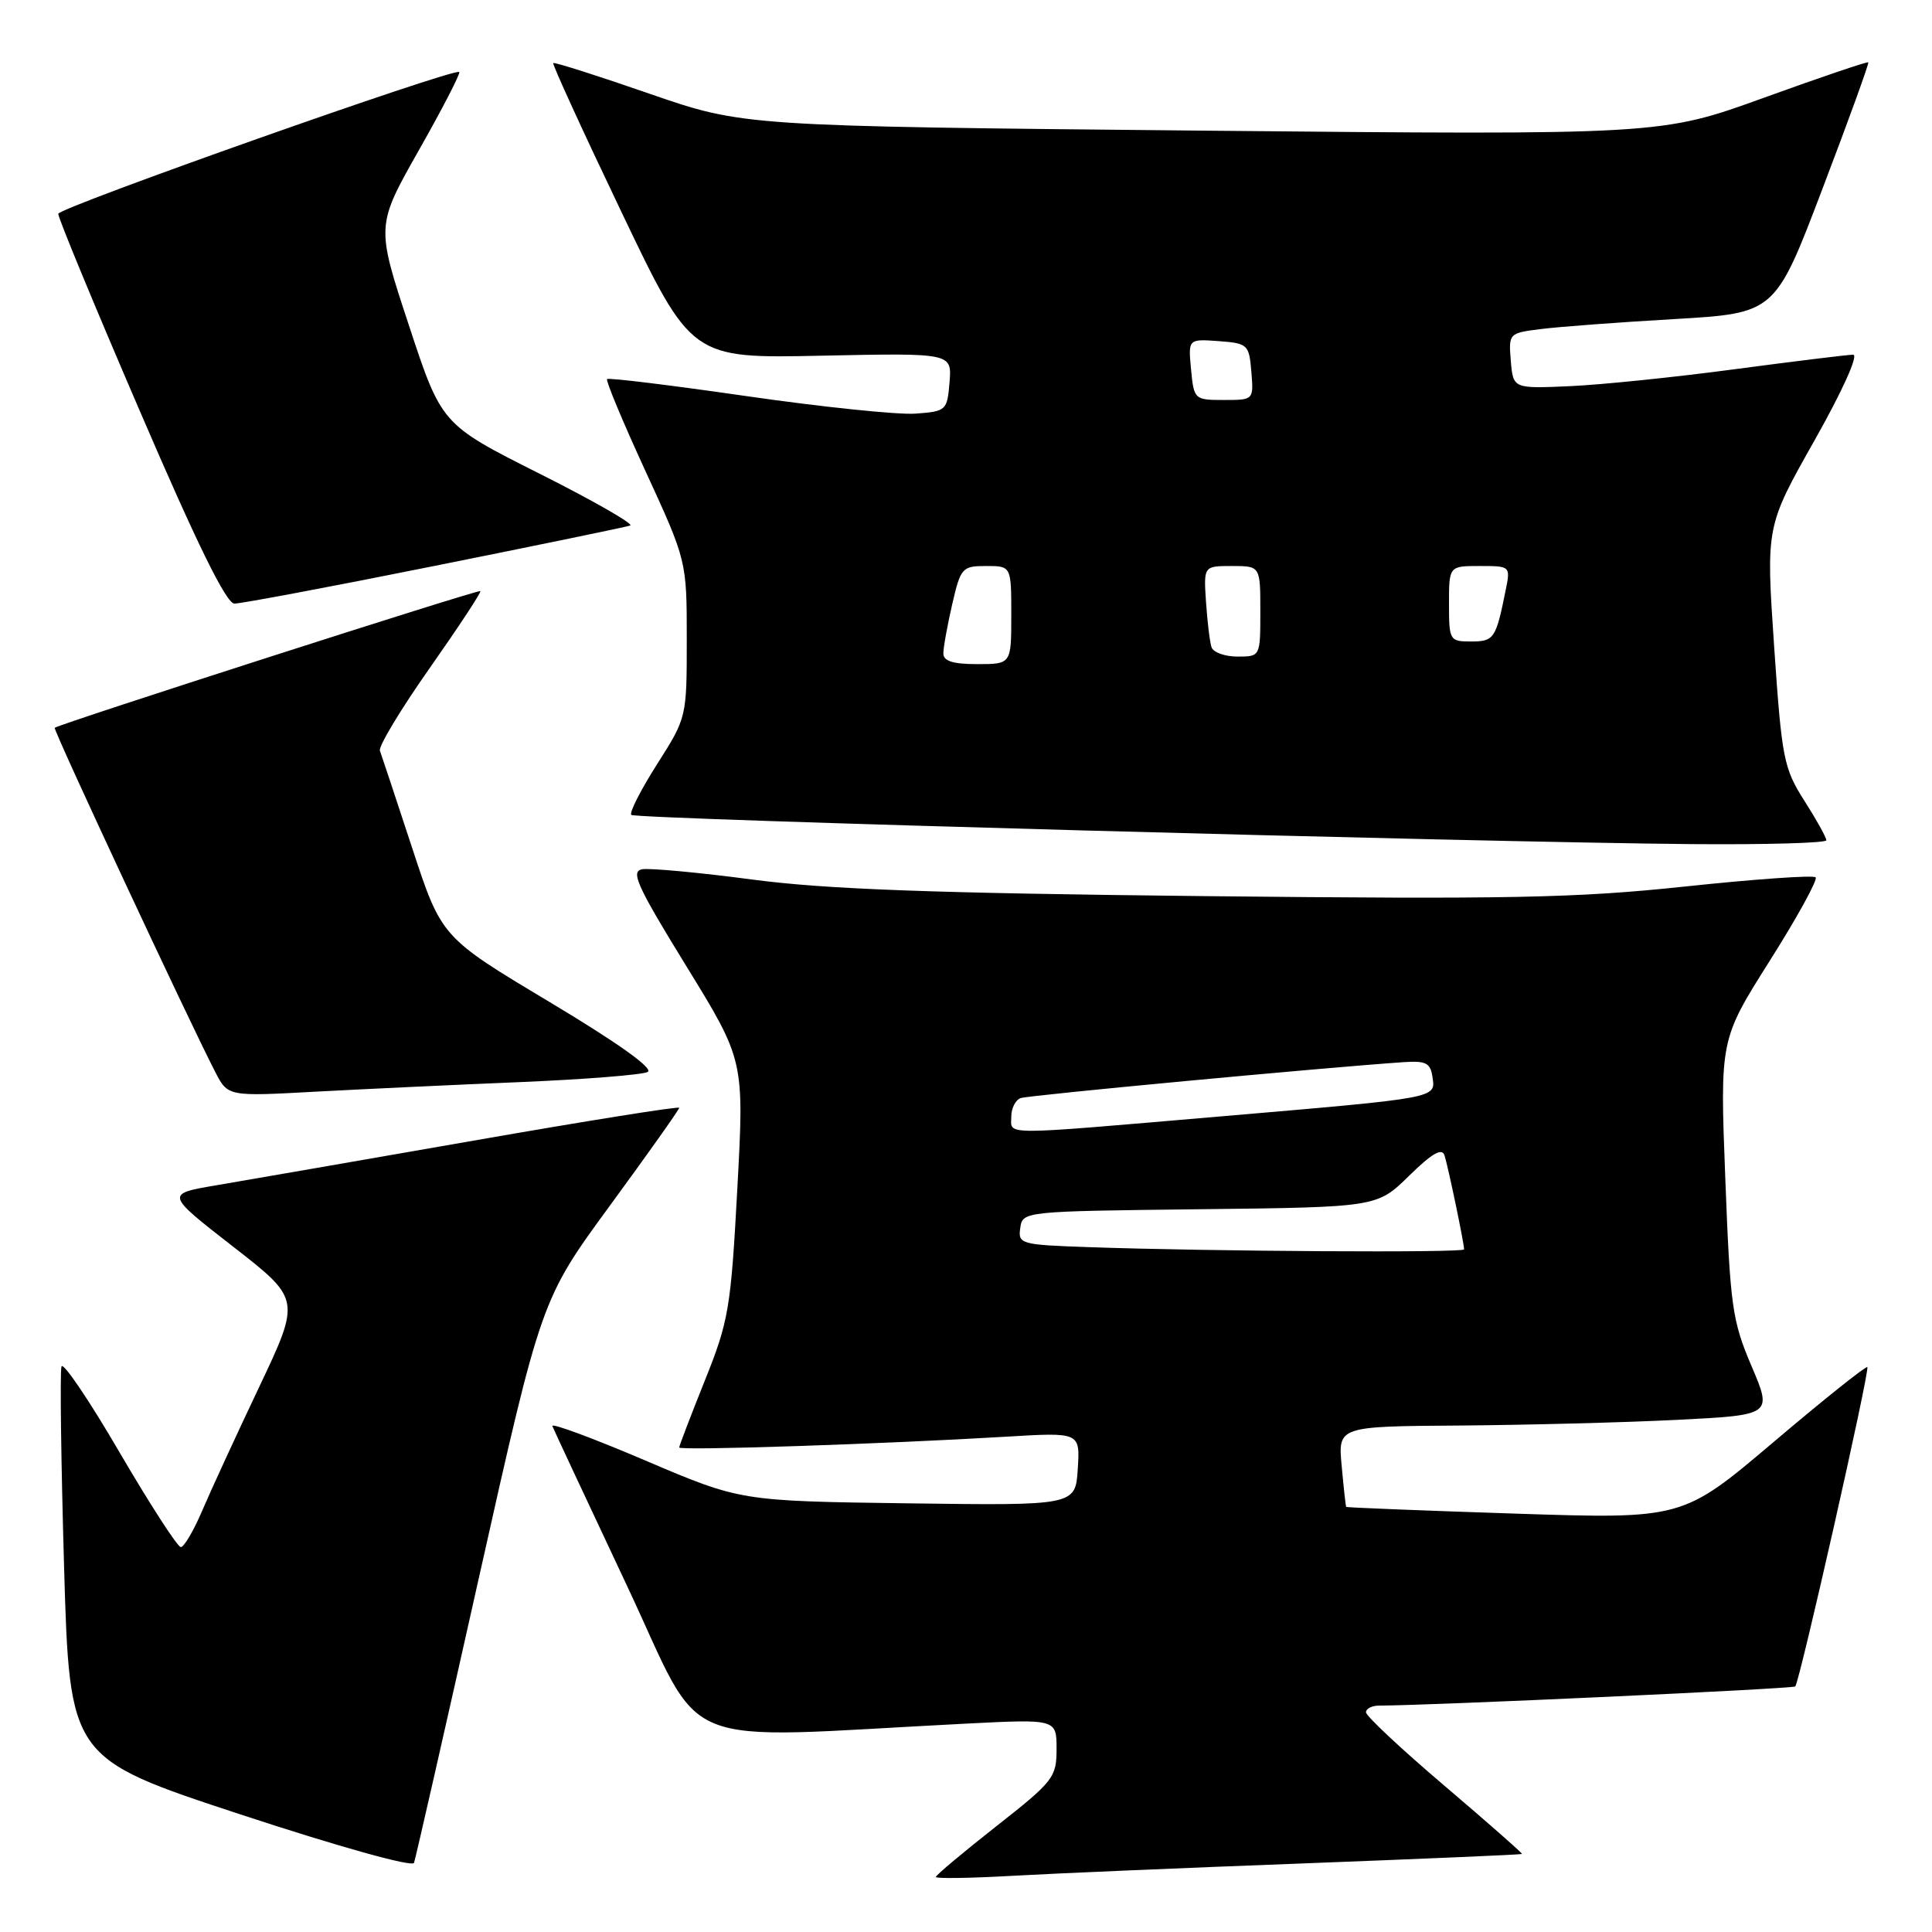 <?xml version="1.0" encoding="UTF-8" standalone="no"?>
<!DOCTYPE svg PUBLIC "-//W3C//DTD SVG 1.1//EN" "http://www.w3.org/Graphics/SVG/1.1/DTD/svg11.dtd" >
<svg xmlns="http://www.w3.org/2000/svg" xmlns:xlink="http://www.w3.org/1999/xlink" version="1.1" viewBox="0 0 256 256">
 <g >
 <path fill="currentColor"
d=" M 173.00 246.90 C 188.68 246.30 201.57 245.75 201.67 245.66 C 201.76 245.57 197.14 241.51 191.42 236.64 C 185.69 231.77 181.00 227.38 181.00 226.89 C 181.00 226.40 181.79 226.00 182.75 226.00 C 189.50 225.99 237.56 223.78 237.88 223.46 C 238.46 222.87 247.79 181.57 247.43 181.15 C 247.27 180.96 241.69 185.41 235.05 191.04 C 222.96 201.29 222.96 201.29 200.73 200.56 C 188.50 200.16 178.45 199.76 178.38 199.67 C 178.31 199.57 178.04 197.14 177.78 194.25 C 177.29 189.00 177.29 189.00 193.40 188.89 C 202.25 188.82 215.20 188.49 222.18 188.14 C 234.85 187.50 234.85 187.50 232.08 181.00 C 229.52 174.99 229.26 173.13 228.61 156.13 C 227.90 137.76 227.90 137.76 234.52 127.28 C 238.16 121.52 240.89 116.55 240.58 116.25 C 240.28 115.94 232.48 116.49 223.26 117.47 C 208.82 119.00 200.01 119.17 159.50 118.74 C 123.55 118.35 109.50 117.84 99.73 116.55 C 92.71 115.62 86.13 115.01 85.10 115.18 C 83.52 115.45 84.40 117.38 90.93 128.00 C 98.62 140.50 98.62 140.50 97.70 157.50 C 96.84 173.40 96.56 175.05 93.39 182.94 C 91.53 187.59 90.00 191.57 90.00 191.80 C 90.00 192.24 117.06 191.34 133.31 190.37 C 143.12 189.78 143.12 189.78 142.81 194.64 C 142.50 199.50 142.50 199.50 120.31 199.20 C 98.12 198.90 98.12 198.90 85.50 193.52 C 78.56 190.56 73.02 188.51 73.19 188.96 C 73.36 189.41 77.78 198.85 83.00 209.95 C 93.62 232.49 88.51 230.40 128.00 228.39 C 140.00 227.78 140.00 227.78 140.00 231.75 C 140.00 235.51 139.60 236.03 132.00 242.00 C 127.60 245.46 124.00 248.48 124.00 248.71 C 124.00 248.94 128.61 248.87 134.25 248.55 C 139.89 248.23 157.32 247.49 173.00 246.90 Z  M 63.47 209.00 C 71.72 172.17 71.72 172.17 80.86 159.69 C 85.89 152.82 90.00 147.02 90.00 146.79 C 90.00 146.56 77.74 148.52 62.75 151.14 C 47.76 153.76 32.44 156.41 28.70 157.05 C 21.91 158.20 21.91 158.20 30.88 165.18 C 39.85 172.16 39.85 172.16 34.32 183.83 C 31.27 190.25 27.87 197.64 26.76 200.25 C 25.64 202.86 24.38 205.00 23.96 205.00 C 23.53 205.00 19.88 199.35 15.85 192.46 C 11.83 185.56 8.36 180.43 8.15 181.06 C 7.93 181.70 8.09 193.64 8.49 207.60 C 9.23 232.97 9.23 232.97 31.86 240.42 C 44.87 244.70 54.65 247.43 54.86 246.84 C 55.06 246.28 58.94 229.25 63.47 209.00 Z  M 69.00 143.38 C 77.53 143.02 85.09 142.42 85.82 142.04 C 86.65 141.60 81.90 138.21 72.82 132.77 C 58.50 124.20 58.50 124.20 54.61 112.35 C 52.47 105.83 50.55 100.04 50.34 99.47 C 50.13 98.91 53.10 93.98 56.94 88.52 C 60.78 83.05 63.80 78.47 63.65 78.32 C 63.41 78.07 7.79 95.94 7.25 96.44 C 7.01 96.66 25.03 135.29 28.53 142.06 C 30.20 145.29 30.20 145.29 41.85 144.65 C 48.26 144.31 60.47 143.73 69.00 143.38 Z  M 242.00 111.34 C 242.00 110.97 240.69 108.61 239.08 106.09 C 236.34 101.78 236.10 100.53 235.08 85.63 C 234.00 69.75 234.00 69.75 240.42 58.38 C 244.15 51.77 246.30 47.00 245.55 47.00 C 244.85 47.00 237.80 47.87 229.88 48.92 C 221.97 49.98 212.12 50.99 208.00 51.17 C 200.50 51.50 200.50 51.50 200.19 47.82 C 199.89 44.17 199.93 44.13 204.19 43.60 C 206.56 43.30 214.51 42.70 221.86 42.28 C 235.22 41.50 235.22 41.50 241.49 25.00 C 244.95 15.93 247.68 8.39 247.56 8.26 C 247.45 8.13 241.22 10.24 233.73 12.95 C 220.09 17.89 220.09 17.89 159.30 17.31 C 98.50 16.72 98.50 16.72 86.04 12.41 C 79.18 10.03 73.46 8.21 73.31 8.36 C 73.16 8.51 77.22 17.37 82.33 28.06 C 91.61 47.50 91.61 47.50 108.87 47.13 C 126.13 46.77 126.13 46.77 125.82 50.63 C 125.51 54.40 125.40 54.51 121.28 54.81 C 118.96 54.97 108.91 53.93 98.93 52.49 C 88.96 51.05 80.64 50.03 80.44 50.23 C 80.24 50.42 82.54 55.93 85.54 62.45 C 91.00 74.32 91.00 74.32 91.00 84.70 C 91.00 95.06 91.00 95.08 87.06 101.27 C 84.90 104.67 83.36 107.69 83.65 107.98 C 84.21 108.54 195.22 111.60 224.25 111.85 C 234.01 111.93 242.00 111.70 242.00 111.34 Z  M 57.56 74.99 C 71.28 72.24 82.95 69.83 83.50 69.64 C 84.05 69.46 78.65 66.36 71.50 62.77 C 58.50 56.23 58.50 56.23 54.17 43.07 C 49.83 29.92 49.83 29.92 55.51 19.89 C 58.64 14.37 61.04 9.72 60.85 9.54 C 60.21 8.96 7.81 27.49 7.72 28.33 C 7.67 28.79 12.55 40.59 18.57 54.56 C 26.12 72.11 29.98 79.97 31.06 79.98 C 31.91 79.99 43.84 77.75 57.56 74.99 Z  M 144.19 165.25 C 135.23 164.94 134.88 164.84 135.19 162.71 C 135.50 160.51 135.61 160.50 158.98 160.23 C 182.46 159.96 182.46 159.96 186.70 155.81 C 189.71 152.85 191.06 152.06 191.40 153.08 C 191.87 154.51 194.00 164.72 194.00 165.55 C 194.00 166.02 160.17 165.82 144.19 165.25 Z  M 134.00 147.97 C 134.00 146.85 134.56 145.74 135.25 145.50 C 136.31 145.13 175.28 141.47 186.00 140.74 C 188.94 140.54 189.55 140.85 189.81 142.71 C 190.22 145.55 190.81 145.44 161.50 147.95 C 132.15 150.46 134.00 150.46 134.00 147.97 Z  M 125.00 86.58 C 125.00 85.79 125.53 82.87 126.17 80.08 C 127.29 75.23 127.49 75.00 130.67 75.00 C 134.00 75.00 134.00 75.00 134.00 81.50 C 134.00 88.00 134.00 88.00 129.50 88.00 C 126.27 88.00 125.00 87.60 125.00 86.58 Z  M 160.53 85.75 C 160.30 85.06 159.98 82.36 159.80 79.75 C 159.49 75.00 159.49 75.00 163.24 75.00 C 167.00 75.00 167.00 75.00 167.00 81.00 C 167.00 87.00 167.00 87.00 163.97 87.00 C 162.30 87.00 160.75 86.44 160.53 85.75 Z  M 192.00 80.00 C 192.00 75.00 192.00 75.00 196.08 75.00 C 200.15 75.00 200.16 75.01 199.50 78.25 C 198.22 84.62 197.97 85.00 194.93 85.00 C 192.08 85.00 192.00 84.86 192.00 80.00 Z  M 157.82 48.95 C 157.44 44.91 157.44 44.91 161.47 45.20 C 165.34 45.49 165.51 45.65 165.81 49.25 C 166.12 53.00 166.12 53.00 162.17 53.00 C 158.27 53.00 158.20 52.94 157.82 48.95 Z "/>
</g>
</svg>
